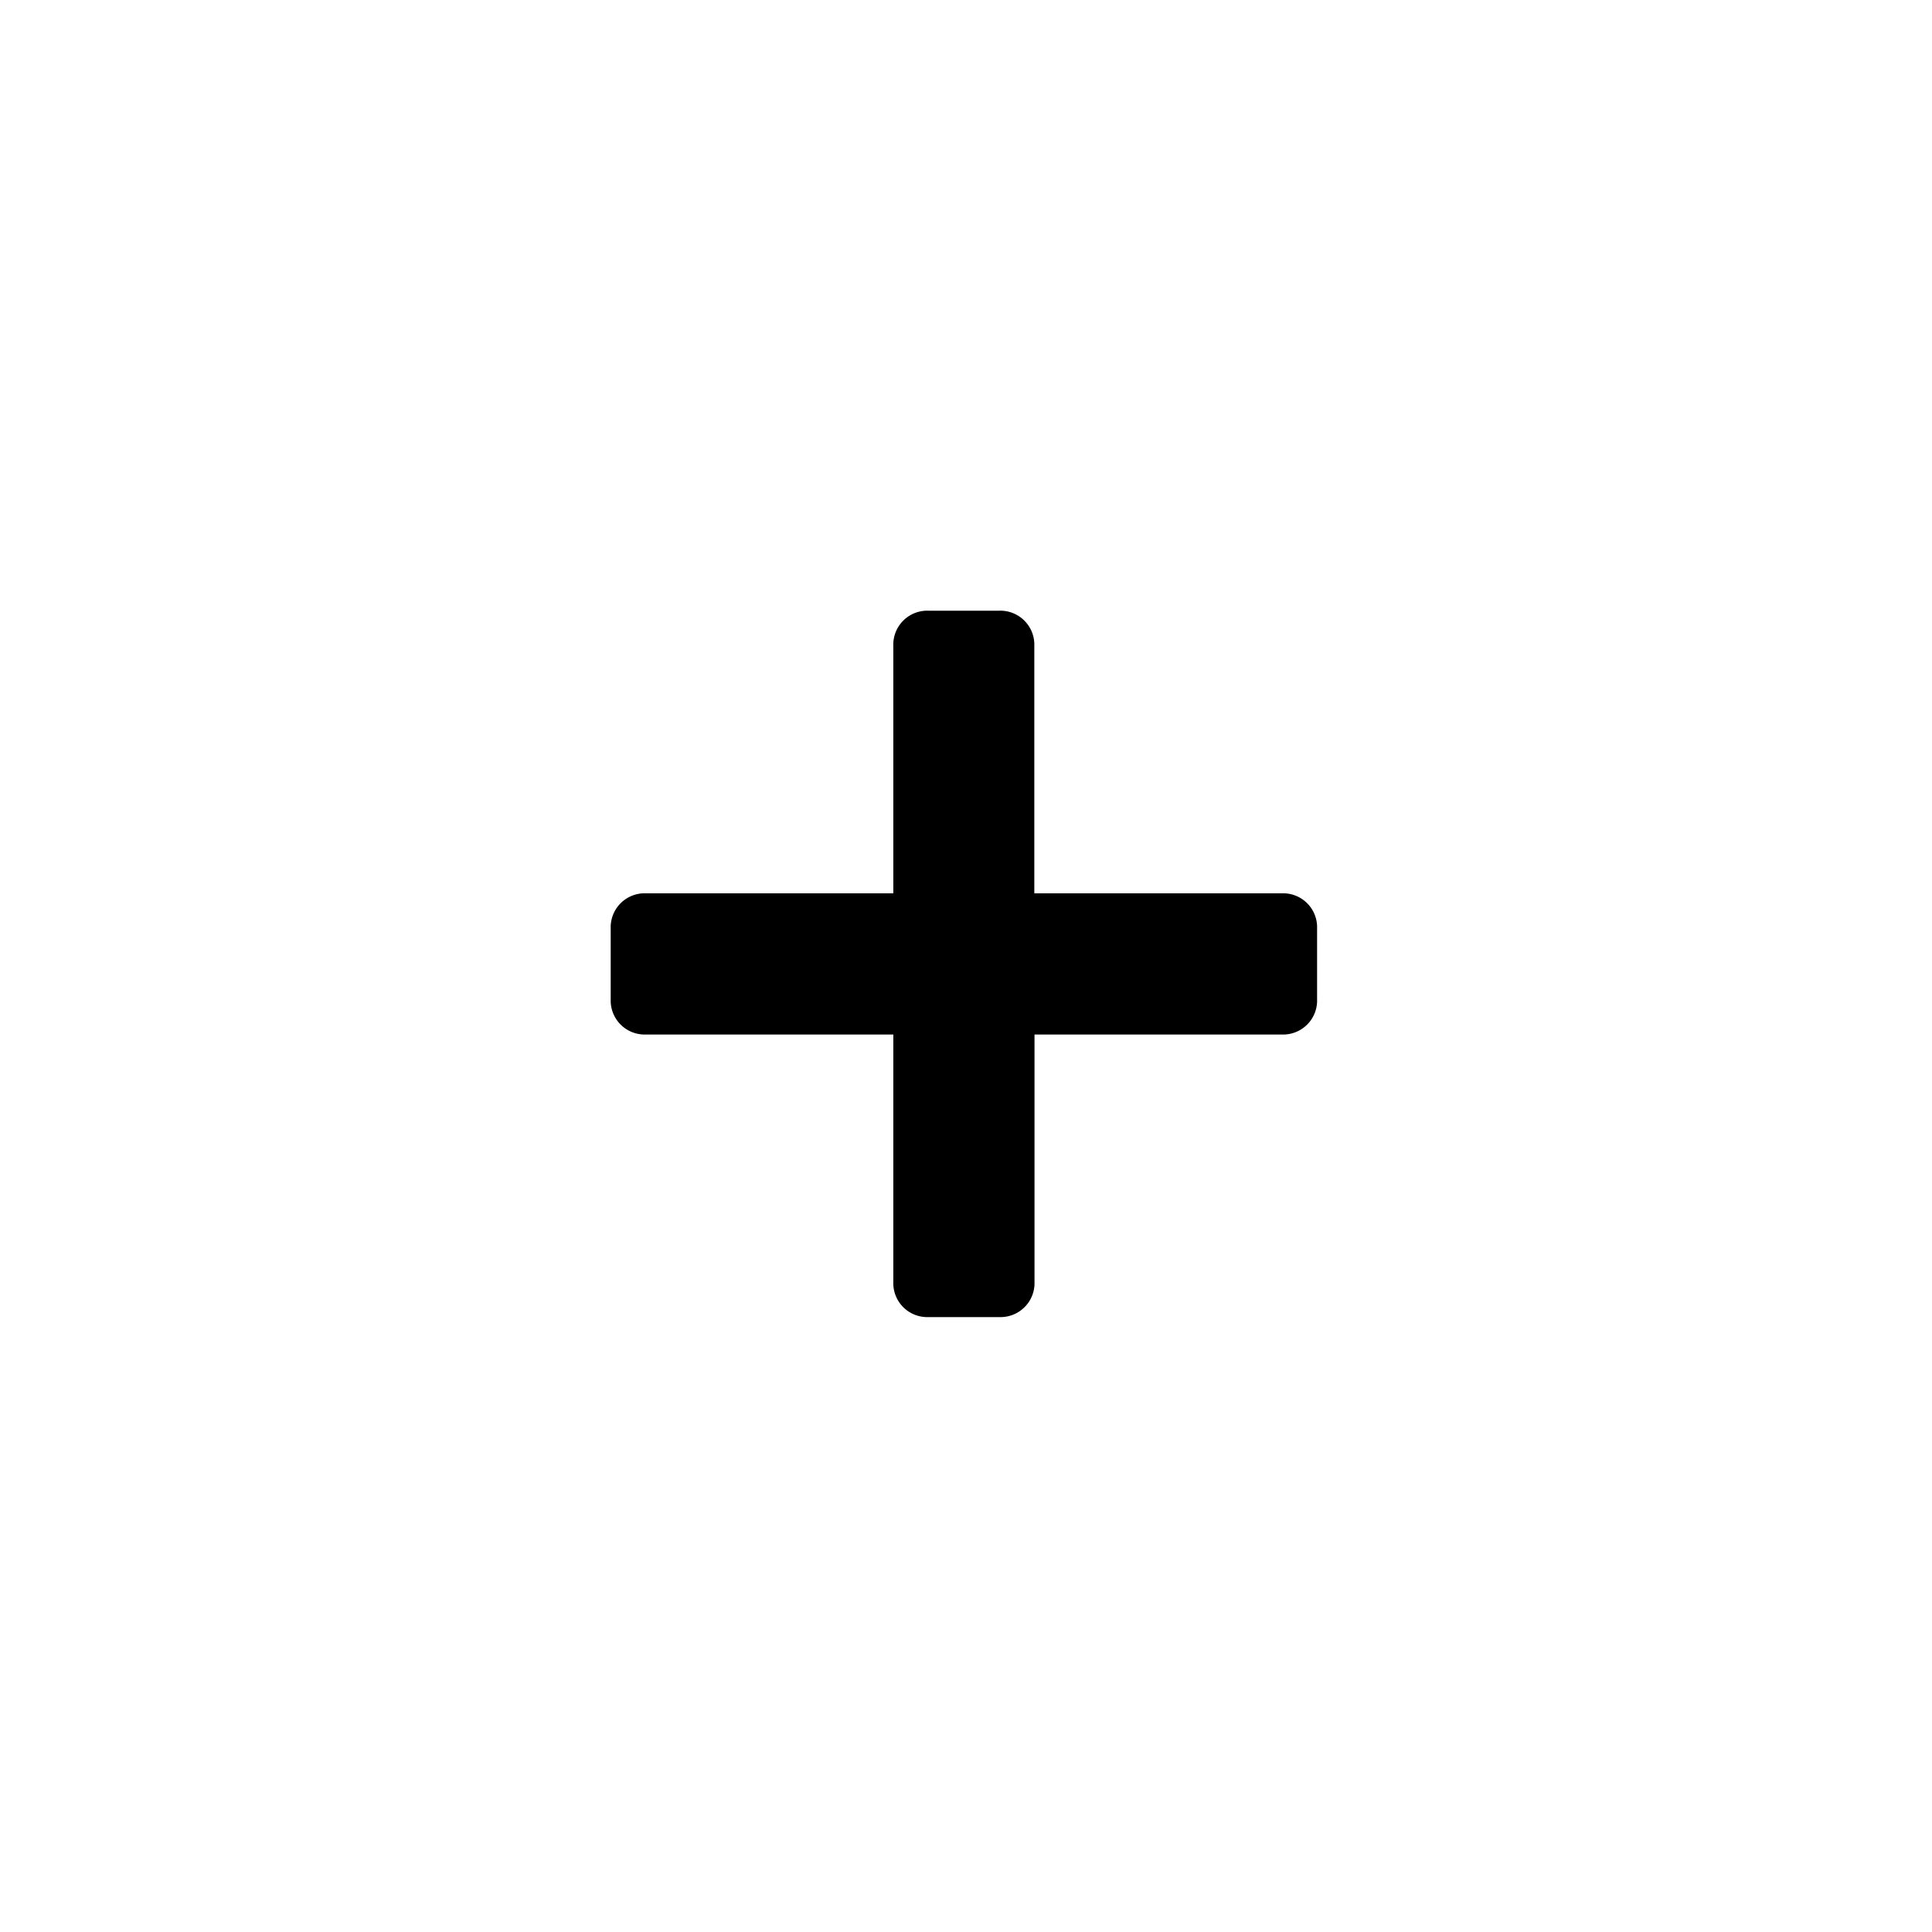 <svg data-name="Layer 1" xmlns="http://www.w3.org/2000/svg" viewBox="0 0 500 500"><title>plus</title><path d="M331.68 231.19h-64v-64a8.8 8.8 0 0 0-9.14-9.14h-18.22a8.79 8.79 0 0 0-9.13 9.14v64h-64a8.79 8.79 0 0 0-9.14 9.13v18.28a8.79 8.79 0 0 0 9.14 9.13h64v64a8.79 8.79 0 0 0 9.13 9.13h18.27a8.8 8.8 0 0 0 9.14-9.13v-64h64a8.79 8.79 0 0 0 9.13-9.13v-18.27a8.79 8.79 0 0 0-9.13-9.14z"/></svg>